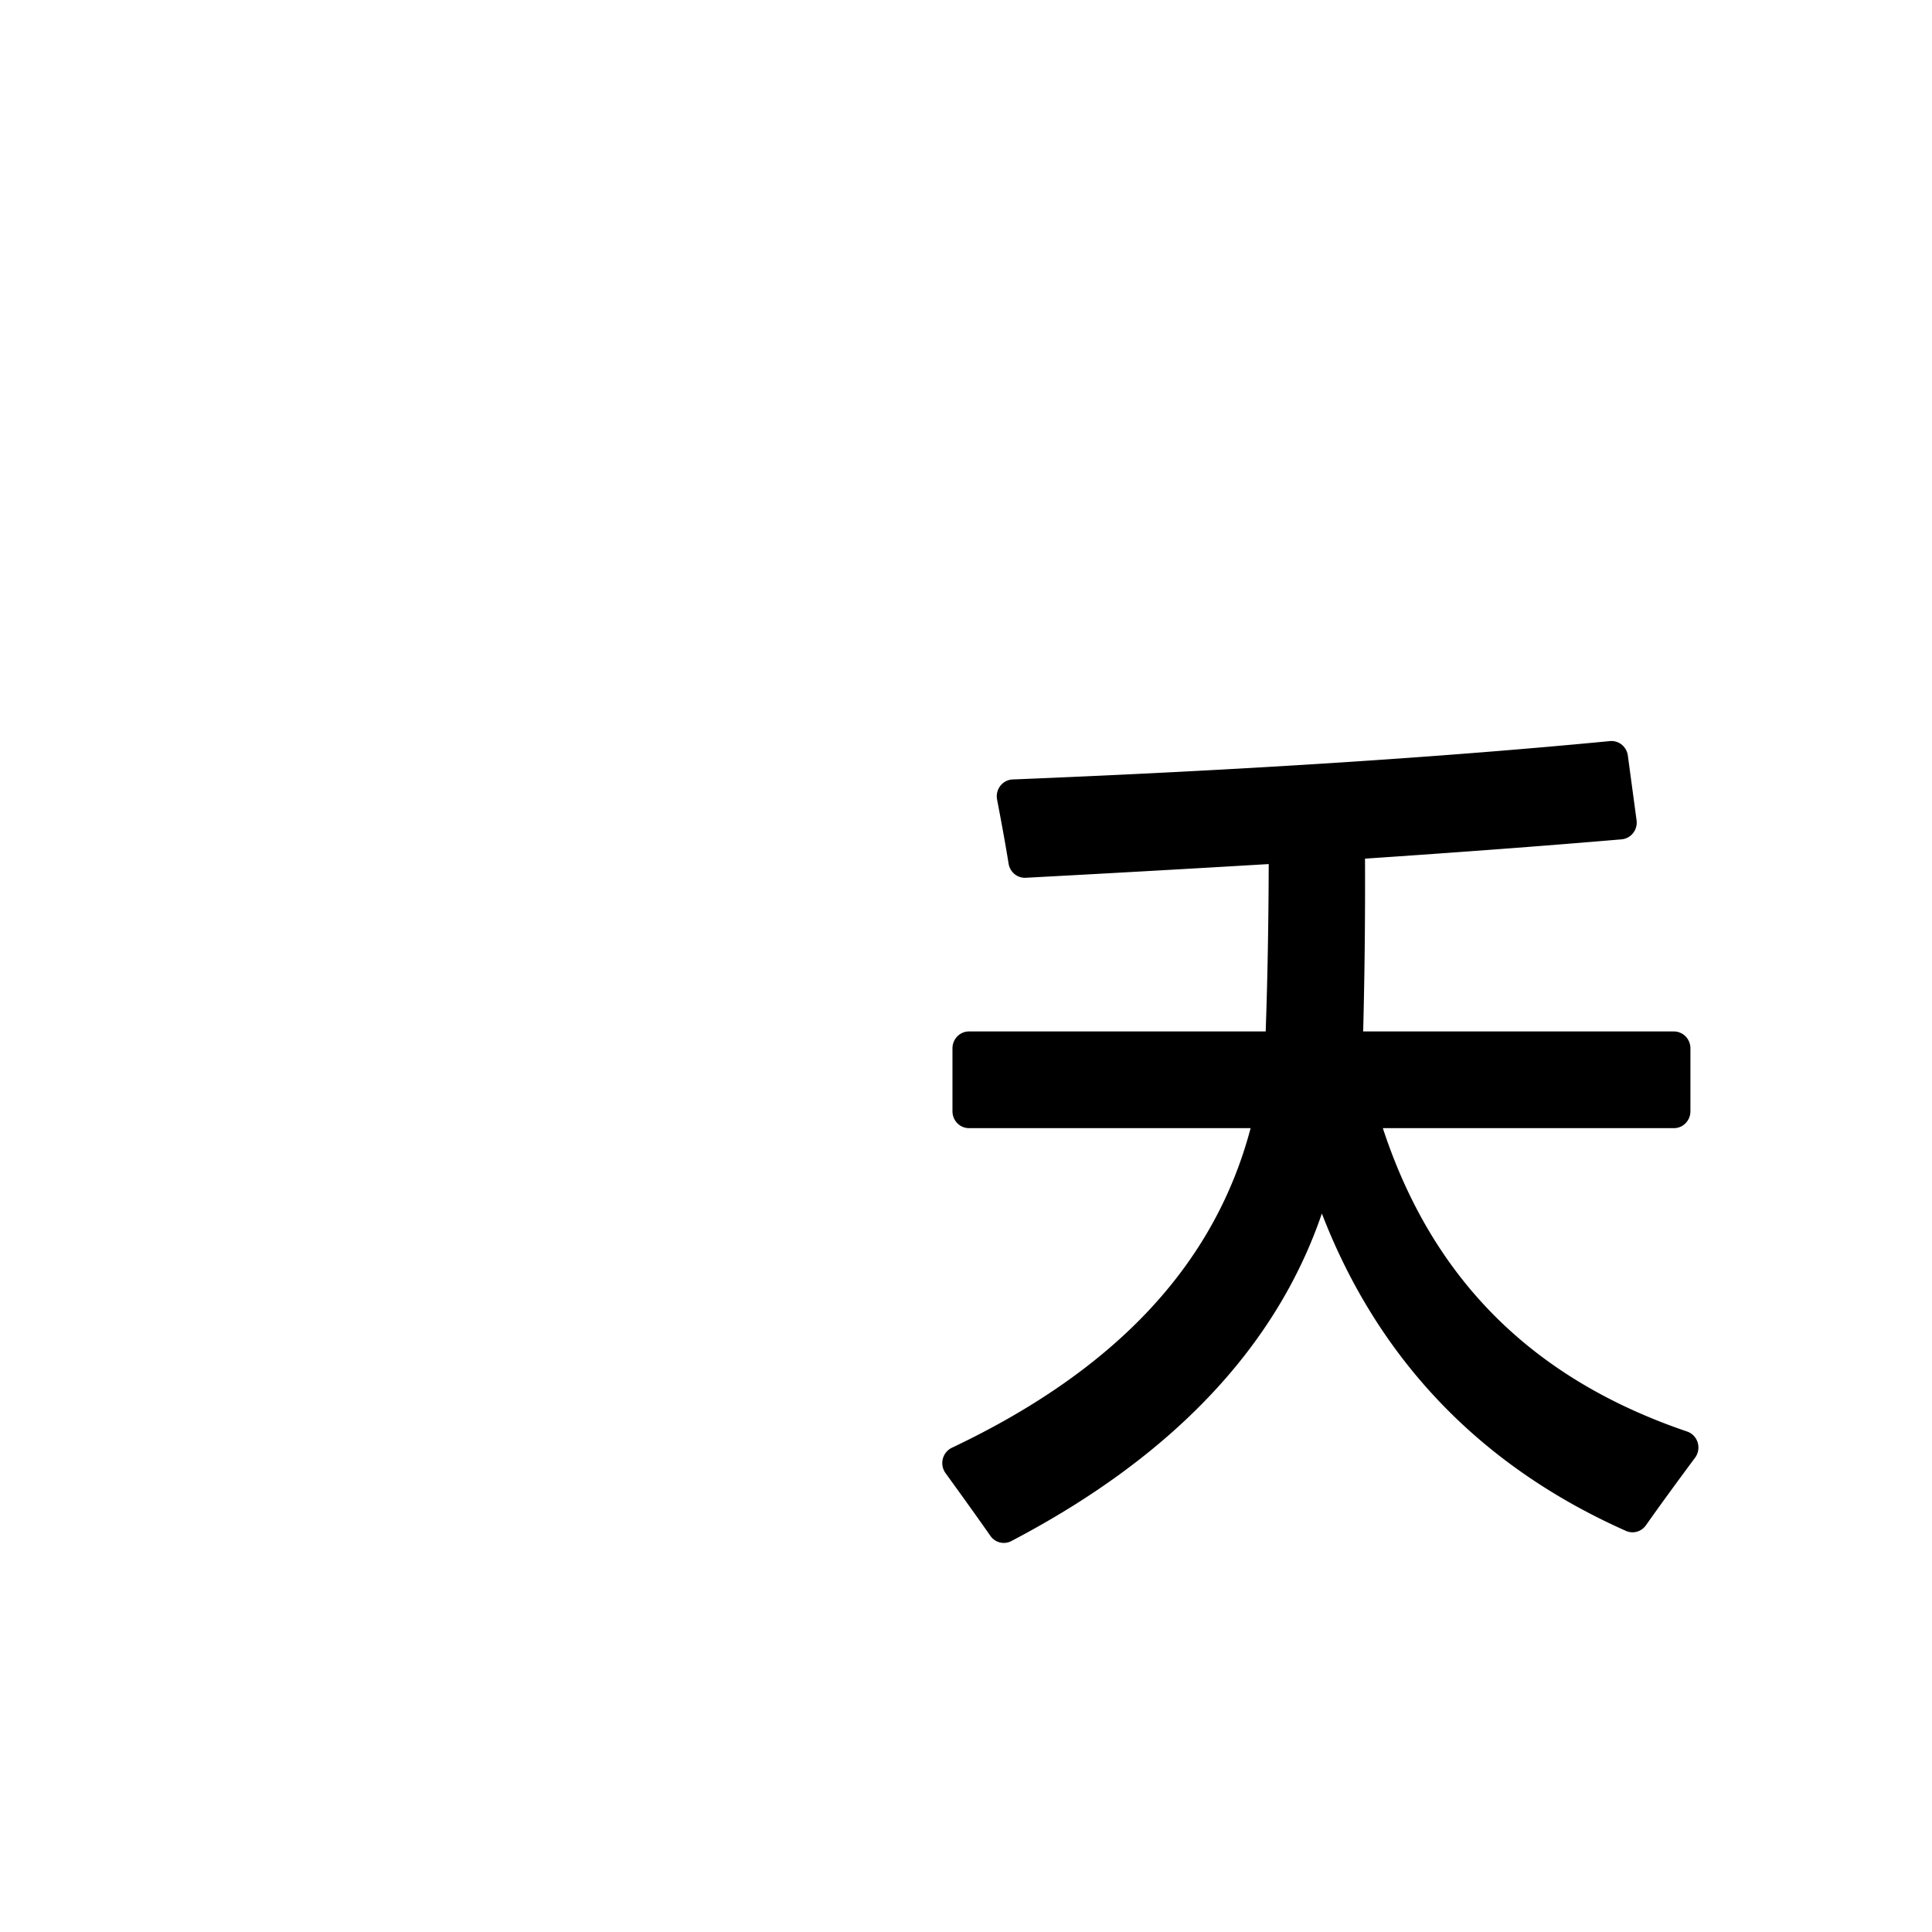 <?xml version="1.0" encoding="UTF-8" standalone="no"?>
<!-- Created with Inkscape (http://www.inkscape.org/) -->

<svg
   width="180"
   height="180"
   viewBox="0 0 180 180"
   version="1.1"
   id="svg1"
   xmlns="http://www.w3.org/2000/svg"
   xmlns:svg="http://www.w3.org/2000/svg">
  <defs
     id="defs1" />
  <path
     id="text5"
     style="font-size:64px;font-family:'Microsoft YaHei';-inkscape-font-specification:'Microsoft YaHei';display:none;stroke-width:1.946"
     d="m 70.887,167.402 c 3.482,0 6.964,0 10.445,0 0,-2.957 0,-5.914 0,-8.871 27.369,0 54.738,0 82.107,0 0,2.957 0,5.914 0,8.871 3.482,0 6.964,0 10.445,0 0,-37.411 0,-74.823 0,-112.234 -34.333,0 -68.665,0 -102.998,0 0,37.411 0,74.823 0,112.234 z M 83.332,64.531 c 26.702,0 53.405,0 80.107,0 0,28.212 0,56.424 0,84.637 -27.369,0 -54.738,0 -82.107,0 0,-28.212 0,-56.424 0,-84.637 0.667,0 1.333,0 2,0 z" />
  <path
     id="text6"
     style="font-size:64px;font-family:'Microsoft YaHei';-inkscape-font-specification:'Microsoft YaHei';display:none;stroke-width:1.08"
     d="M 118.871,70.869 A 1.889,1.889 0 0 0 116.982,72.75 c -0.012,2.732 -0.023,5.465 -0.035,8.197 -0.022,2.842 -0.065,5.688 -0.107,8.535 H 90.164 a 1.889,1.889 0 0 0 -1.889,1.889 v 4.904 a 1.889,1.889 0 0 0 1.889,1.889 h 26.197 c -0.432,3.003 -0.987,5.948 -2.006,8.687 a 1.889,1.889 0 0 0 -0.012,0.033 c -2.234,6.383 -6.32,12.087 -11.461,16.547 a 1.889,1.889 0 0 0 -0.008,0.008 c -4.316,3.787 -9.32,6.805 -14.594,9.271 a 1.889,1.889 0 0 0 -0.676,2.891 c 1.287,1.611 2.558,3.216 3.771,4.844 a 1.889,1.889 0 0 0 2.41,0.535 c 8.611,-4.63 16.774,-10.734 22.512,-19.01 l 0.002,-0.004 c 2.327,-3.286 4.046,-6.892 5.465,-10.572 1.17,2.923 2.424,5.858 4.176,8.66 4.183,6.993 10.222,12.808 17.324,16.775 0.711,0.405 1.664,0.919 2.508,1.338 h -0.004 c 1.075,0.537 2.174,1.054 3.301,1.533 a 1.889,1.889 0 0 0 2.213,-0.557 c 1.393,-1.74 2.953,-3.39 4.574,-5.029 a 1.889,1.889 0 0 0 -0.744,-3.119 c -8.278,-2.772 -15.974,-7.637 -21.158,-14.561 a 1.889,1.889 0 0 0 -0.01,-0.014 c -4.031,-5.278 -6.515,-11.659 -7.908,-18.258 h 27.246 a 1.889,1.889 0 0 0 1.889,-1.889 v -4.904 a 1.889,1.889 0 0 0 -1.889,-1.889 h -27.5 c 0.083,-5.572 0.145,-11.146 0.148,-16.723 a 1.889,1.889 0 0 0 -1.889,-1.891 z" />
  <path
     id="text27"
     style="font-size:78.896px;font-family:'Microsoft YaHei';-inkscape-font-specification:'Microsoft YaHei';text-align:start;writing-mode:lr-tb;direction:ltr;text-anchor:start;display:none;fill:#000000;stroke-width:1.233"
     d="m 92.762,72.047 a 0.884,0.884 0 0 0 -0.885,0.885 v 0.08 67.553 a 0.884,0.884 0 0 0 0.885,0.885 h 6.217 a 0.884,0.884 0 0 0 0.885,-0.885 v -6.887 h 44.461 v 6.887 a 0.884,0.884 0 0 0 0.885,0.885 h 6.217 a 0.884,0.884 0 0 0 0.885,-0.885 V 72.932 a 0.884,0.884 0 0 0 -0.885,-0.885 z m 7.102,7.938 h 1.115 43.346 V 125.736 H 99.863 Z" />
  <path
     d="m 91.383,122.474 h 50.743 v -13.805 H 94.395 V 98.765 H 142.126 V 85.261 H 92.287 V 75.057 h 59.412 v 63.623 h -9.572 v -6.002 H 91.383 Z"
     id="text28"
     style="font-size:64px;font-family:'Microsoft YaHei';-inkscape-font-specification:'Microsoft YaHei';display:none;stroke-width:1.701"
     aria-label="雪" />
  <path
     d="M 92.313,130.613 H 116.78 V 80.798 H 95.757 v -8.455 h 51.484 v 8.455 h -21.144 v 49.815 h 24.528 v 8.293 H 92.313 Z"
     id="text29"
     style="font-size:71.5px;font-family:'Microsoft YaHei';-inkscape-font-specification:'Microsoft YaHei';display:none;stroke-width:1.117"
     aria-label="工" />
  <path
     id="text30"
     style="font-size:64px;font-family:'Microsoft YaHei';-inkscape-font-specification:'Microsoft YaHei';display:none;stroke-width:1.049"
     d="m 119.461,71.029 c -0.453,-2.8e-5 -0.89,0.179 -1.211,0.5 -0.321,0.321 -0.5,0.758 -0.5,1.211 V 86.088 H 93.461 c -0.453,-2.9e-5 -0.89,0.179 -1.211,0.5 -0.321,0.321 -0.5,0.758 -0.5,1.211 v 5.363 c -2.7e-5,0.453 0.179,0.89 0.5,1.211 0.321,0.321 0.758,0.5 1.211,0.5 H 114.688 c -6.653,11.821 -14.906,21.649 -24.898,29.391 -0.37,0.286 -0.608,0.714 -0.656,1.18 -0.048,0.463 0.099,0.923 0.398,1.277 a 0.422,0.422 0 0 0 0.004,0.012 c 1.405,1.637 2.728,3.229 3.965,4.771 a 0.422,0.422 0 0 0 0.002,0 c 0.29,0.361 0.715,0.59 1.176,0.633 0.461,0.043 0.919,-0.104 1.27,-0.404 8.551,-7.303 15.749,-16.579 21.803,-27.498 V 138.75 c -4e-5,0.453 0.179,0.89 0.5,1.211 0.321,0.321 0.758,0.5 1.211,0.5 h 5 c 0.453,2e-5 0.89,-0.179 1.211,-0.5 0.321,-0.321 0.5,-0.758 0.5,-1.211 v -34.156 c 5.419,10.202 12.482,18.964 21.414,26.014 0.359,0.283 0.817,0.409 1.27,0.354 0.453,-0.055 0.867,-0.29 1.146,-0.65 1.432,-1.845 2.795,-3.455 4.084,-4.828 0.344,-0.368 0.511,-0.87 0.451,-1.371 -0.059,-0.501 -0.339,-0.951 -0.76,-1.229 -10.744,-7.072 -18.921,-16.431 -24.768,-28.01 h 21.451 c 0.453,2.3e-5 0.89,-0.179 1.211,-0.5 0.321,-0.321 0.5,-0.758 0.5,-1.211 v -5.363 c 3e-5,-0.453 -0.179,-0.89 -0.5,-1.211 -0.321,-0.321 -0.758,-0.5 -1.211,-0.5 H 126.172 V 72.74 c 2e-5,-0.453 -0.179,-0.89 -0.5,-1.211 -0.321,-0.321 -0.758,-0.5 -1.211,-0.5 z" />
  <path
     id="text31"
     style="font-size:77.216px;font-family:'Microsoft YaHei';-inkscape-font-specification:'Microsoft YaHei';text-align:start;writing-mode:lr-tb;direction:ltr;text-anchor:start;display:none;fill:#000000;stroke-width:1.207"
     d="m 94.203,68.945 a 1.542,1.542 0 0 0 -1.541,1.541 v 67.111 a 1.542,1.542 0 0 0 1.541,1.541 h 5.881 a 1.542,1.542 0 0 0 1.541,-1.541 v -3.889 h 47.742 v 3.889 a 1.542,1.542 0 0 0 1.541,1.541 h 5.883 a 1.542,1.542 0 0 0 1.541,-1.541 V 70.486 a 1.542,1.542 0 0 0 -1.541,-1.541 z m 7.422,8.812 h 19.389 V 96.543 H 101.625 Z m 28.277,0 h 19.465 V 96.543 H 129.902 Z M 101.625,105.357 h 19.389 v 19.539 H 101.625 Z m 28.277,0 h 19.465 v 19.539 h -19.465 z"
     transform="scale(0.973,1.028)" />
  <path
     id="text32"
     style="font-size:76.462px;font-family:'Microsoft YaHei';-inkscape-font-specification:'Microsoft YaHei';display:none;stroke-width:1.195"
     d="m 158.252,66.762 c -17.035,1.589 -37.546,2.76 -61.52,3.506 a 1.363,1.363 0 0 0 -1.262,1.752 c 0.575,1.918 0.955,3.776 1.145,5.576 a 1.363,1.363 0 0 0 1.404,1.219 c 9.203,-0.33 17.754,-0.713 25.842,-1.133 V 89.23 H 94.014 a 1.363,1.363 0 0 0 -1.363,1.363 v 5.676 a 1.363,1.363 0 0 0 1.363,1.363 h 24.035 c -6.561,11.356 -15.855,20.37 -28.186,26.928 a 1.363,1.363 0 0 0 -0.367,2.121 c 2.014,2.21 3.521,4.065 4.508,5.521 a 1.363,1.363 0 0 0 1.844,0.396 c 12.769,-7.881 21.999,-17.621 28.014,-28.973 v 35.055 a 1.363,1.363 0 0 0 1.363,1.363 h 6.123 a 1.363,1.363 0 0 0 1.363,-1.363 v -34.416 c 6.273,12.661 15.534,21.891 27.709,27.514 a 1.363,1.363 0 0 0 1.699,-0.471 c 1.666,-2.45 3.175,-4.392 4.498,-5.811 a 1.363,1.363 0 0 0 -0.52,-2.207 c -12.589,-4.704 -21.75,-13.278 -27.873,-25.658 h 24.484 a 1.363,1.363 0 0 0 1.363,-1.363 V 90.594 a 1.363,1.363 0 0 0 -1.363,-1.363 H 132.711 V 77.156 c 9.753,-0.575 18.731,-1.189 26.676,-1.855 a 1.363,1.363 0 0 0 1.234,-1.564 l -0.895,-5.824 a 1.363,1.363 0 0 0 -1.475,-1.15 z"
     transform="scale(0.955,1.047)" />
  <path
     id="text33"
     style="font-size:64px;font-family:'Microsoft YaHei';-inkscape-font-specification:'Microsoft YaHei';display:inline;stroke-width:1.205"
     d="m 151.65,67.598 c -16.745,1.578 -36.419,2.814 -59.016,3.709 A 1.63,1.63 0 0 0 91.1,73.25 c 0.476,2.412 0.856,4.481 1.139,6.197 a 1.63,1.63 0 0 0 1.693,1.361 c 8.469,-0.442 16.408,-0.882 24.006,-1.324 -0.018,5.772 -0.117,11.173 -0.299,16.176 H 88.322 a 1.63,1.63 0 0 0 -1.629,1.629 v 6.088 a 1.63,1.63 0 0 0 1.629,1.629 h 27.828 c -3.518,13.037 -13.15,23.299 -29.518,30.891 a 1.63,1.63 0 0 0 -0.625,2.449 c 1.91,2.578 3.388,4.601 4.43,6.062 a 1.63,1.63 0 0 0 2.07,0.506 c 15.844,-8.112 26.158,-18.71 30.682,-31.658 5.552,14.067 15.617,24.401 30.043,30.674 a 1.63,1.63 0 0 0 1.973,-0.541 c 1.279,-1.776 2.9,-3.954 4.855,-6.529 a 1.63,1.63 0 0 0 -0.785,-2.533 c -15.344,-5.099 -25.185,-14.783 -30.062,-29.32 h 28.76 a 1.63,1.63 0 0 0 1.629,-1.629 v -6.088 a 1.63,1.63 0 0 0 -1.629,-1.629 h -30.703 c 0.144,-5.403 0.206,-10.967 0.182,-16.701 9.089,-0.6 17.62,-1.219 25.35,-1.867 a 1.63,1.63 0 0 0 1.479,-1.848 l -0.861,-6.246 a 1.63,1.63 0 0 0 -1.768,-1.4 z"
     transform="matrix(0.943,0,0,0.964,6.988,3.881)" />
</svg>
